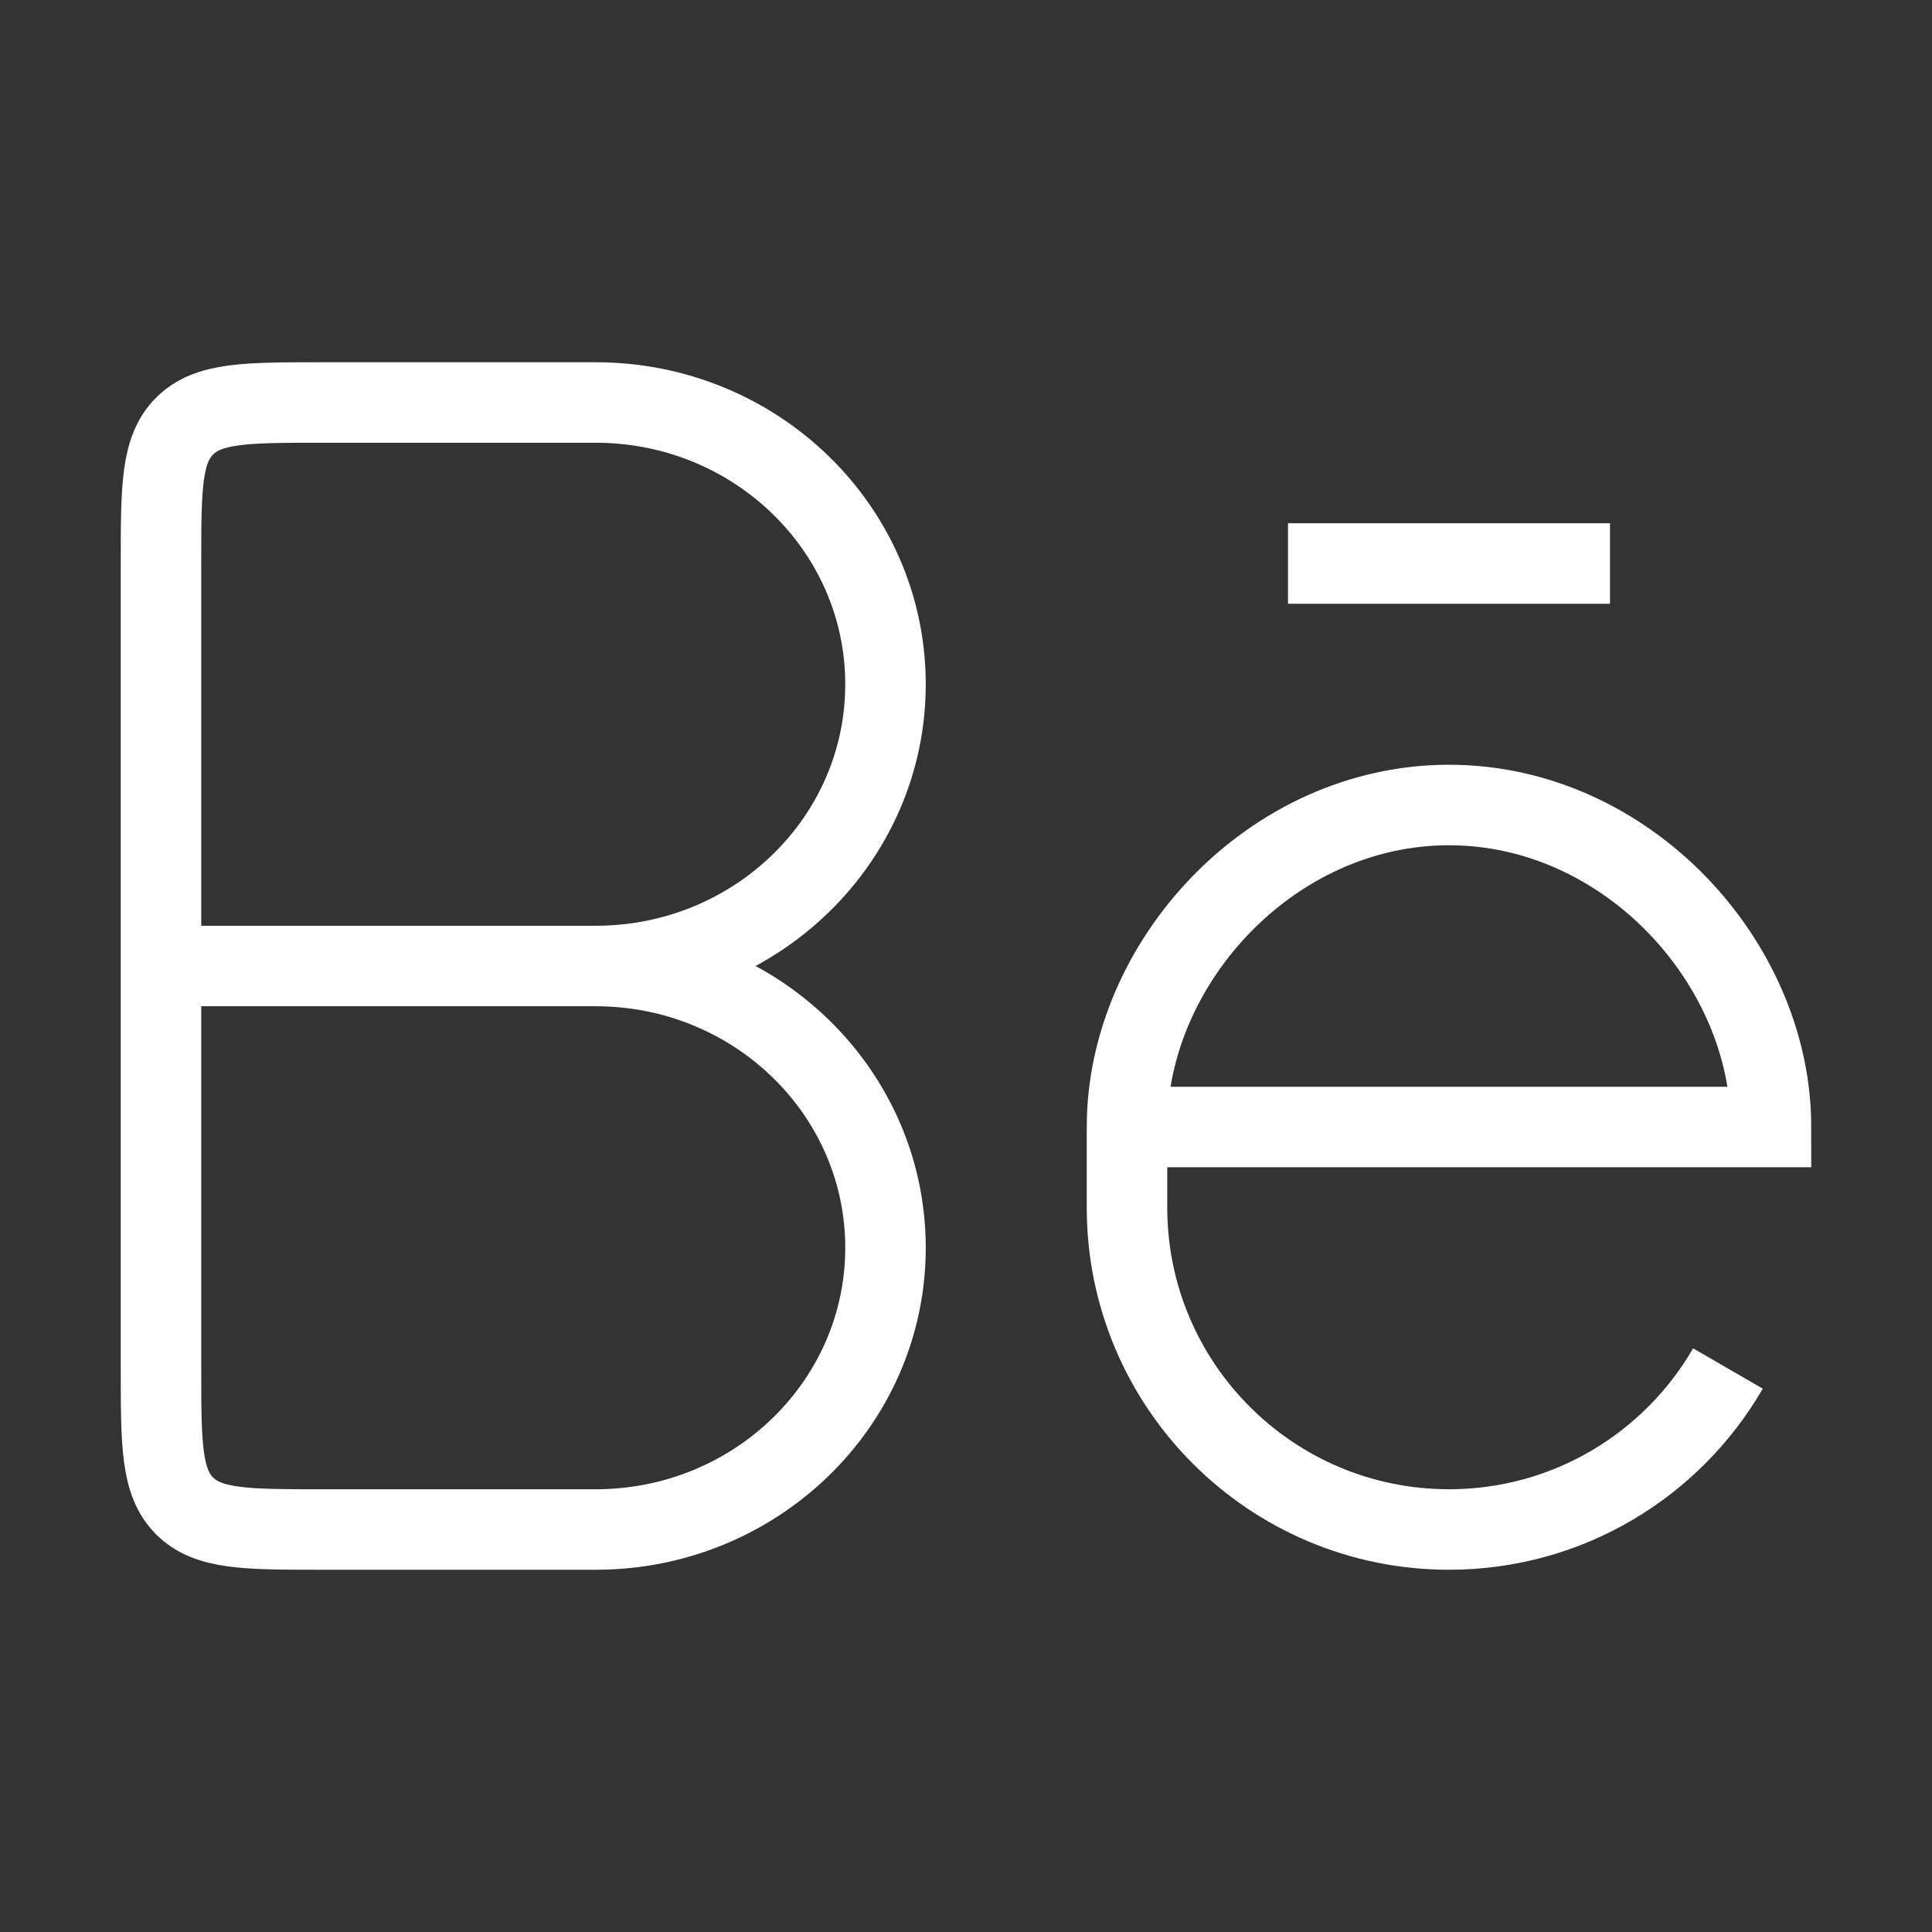 <svg xmlns="http://www.w3.org/2000/svg" viewBox="0 0 24 24" width="16" height="16" color="#fff" fill="none">
    <rect x="0" y="0" width="24" height="24" fill="#333333" stroke="none"/>
    <path d="M2 12H7.625M7.4 5H4C3.057 5 2.586 5 2.293 5.293C2 5.586 2 6.057 2 7V17C2 17.943 2 18.414 2.293 18.707C2.586 19 3.057 19 4 19H7.4C9.388 19 11 17.433 11 15.5C11 13.567 9.388 12 7.4 12C9.388 12 11 10.433 11 8.5C11 6.567 9.388 5 7.4 5Z" stroke="currentColor" strokeWidth="3" strokeLinecap="round" strokeLinejoin="round" />
    <path d="M20 7H16M14 14H22C22 11.959 20.209 10 18 10C15.791 10 14 11.959 14 14ZM14 14V15C14 17.209 15.791 19 18 19C19.481 19 20.773 18.196 21.465 17" stroke="currentColor" strokeWidth="3" strokeLinecap="round" strokeLinejoin="round" />
</svg>